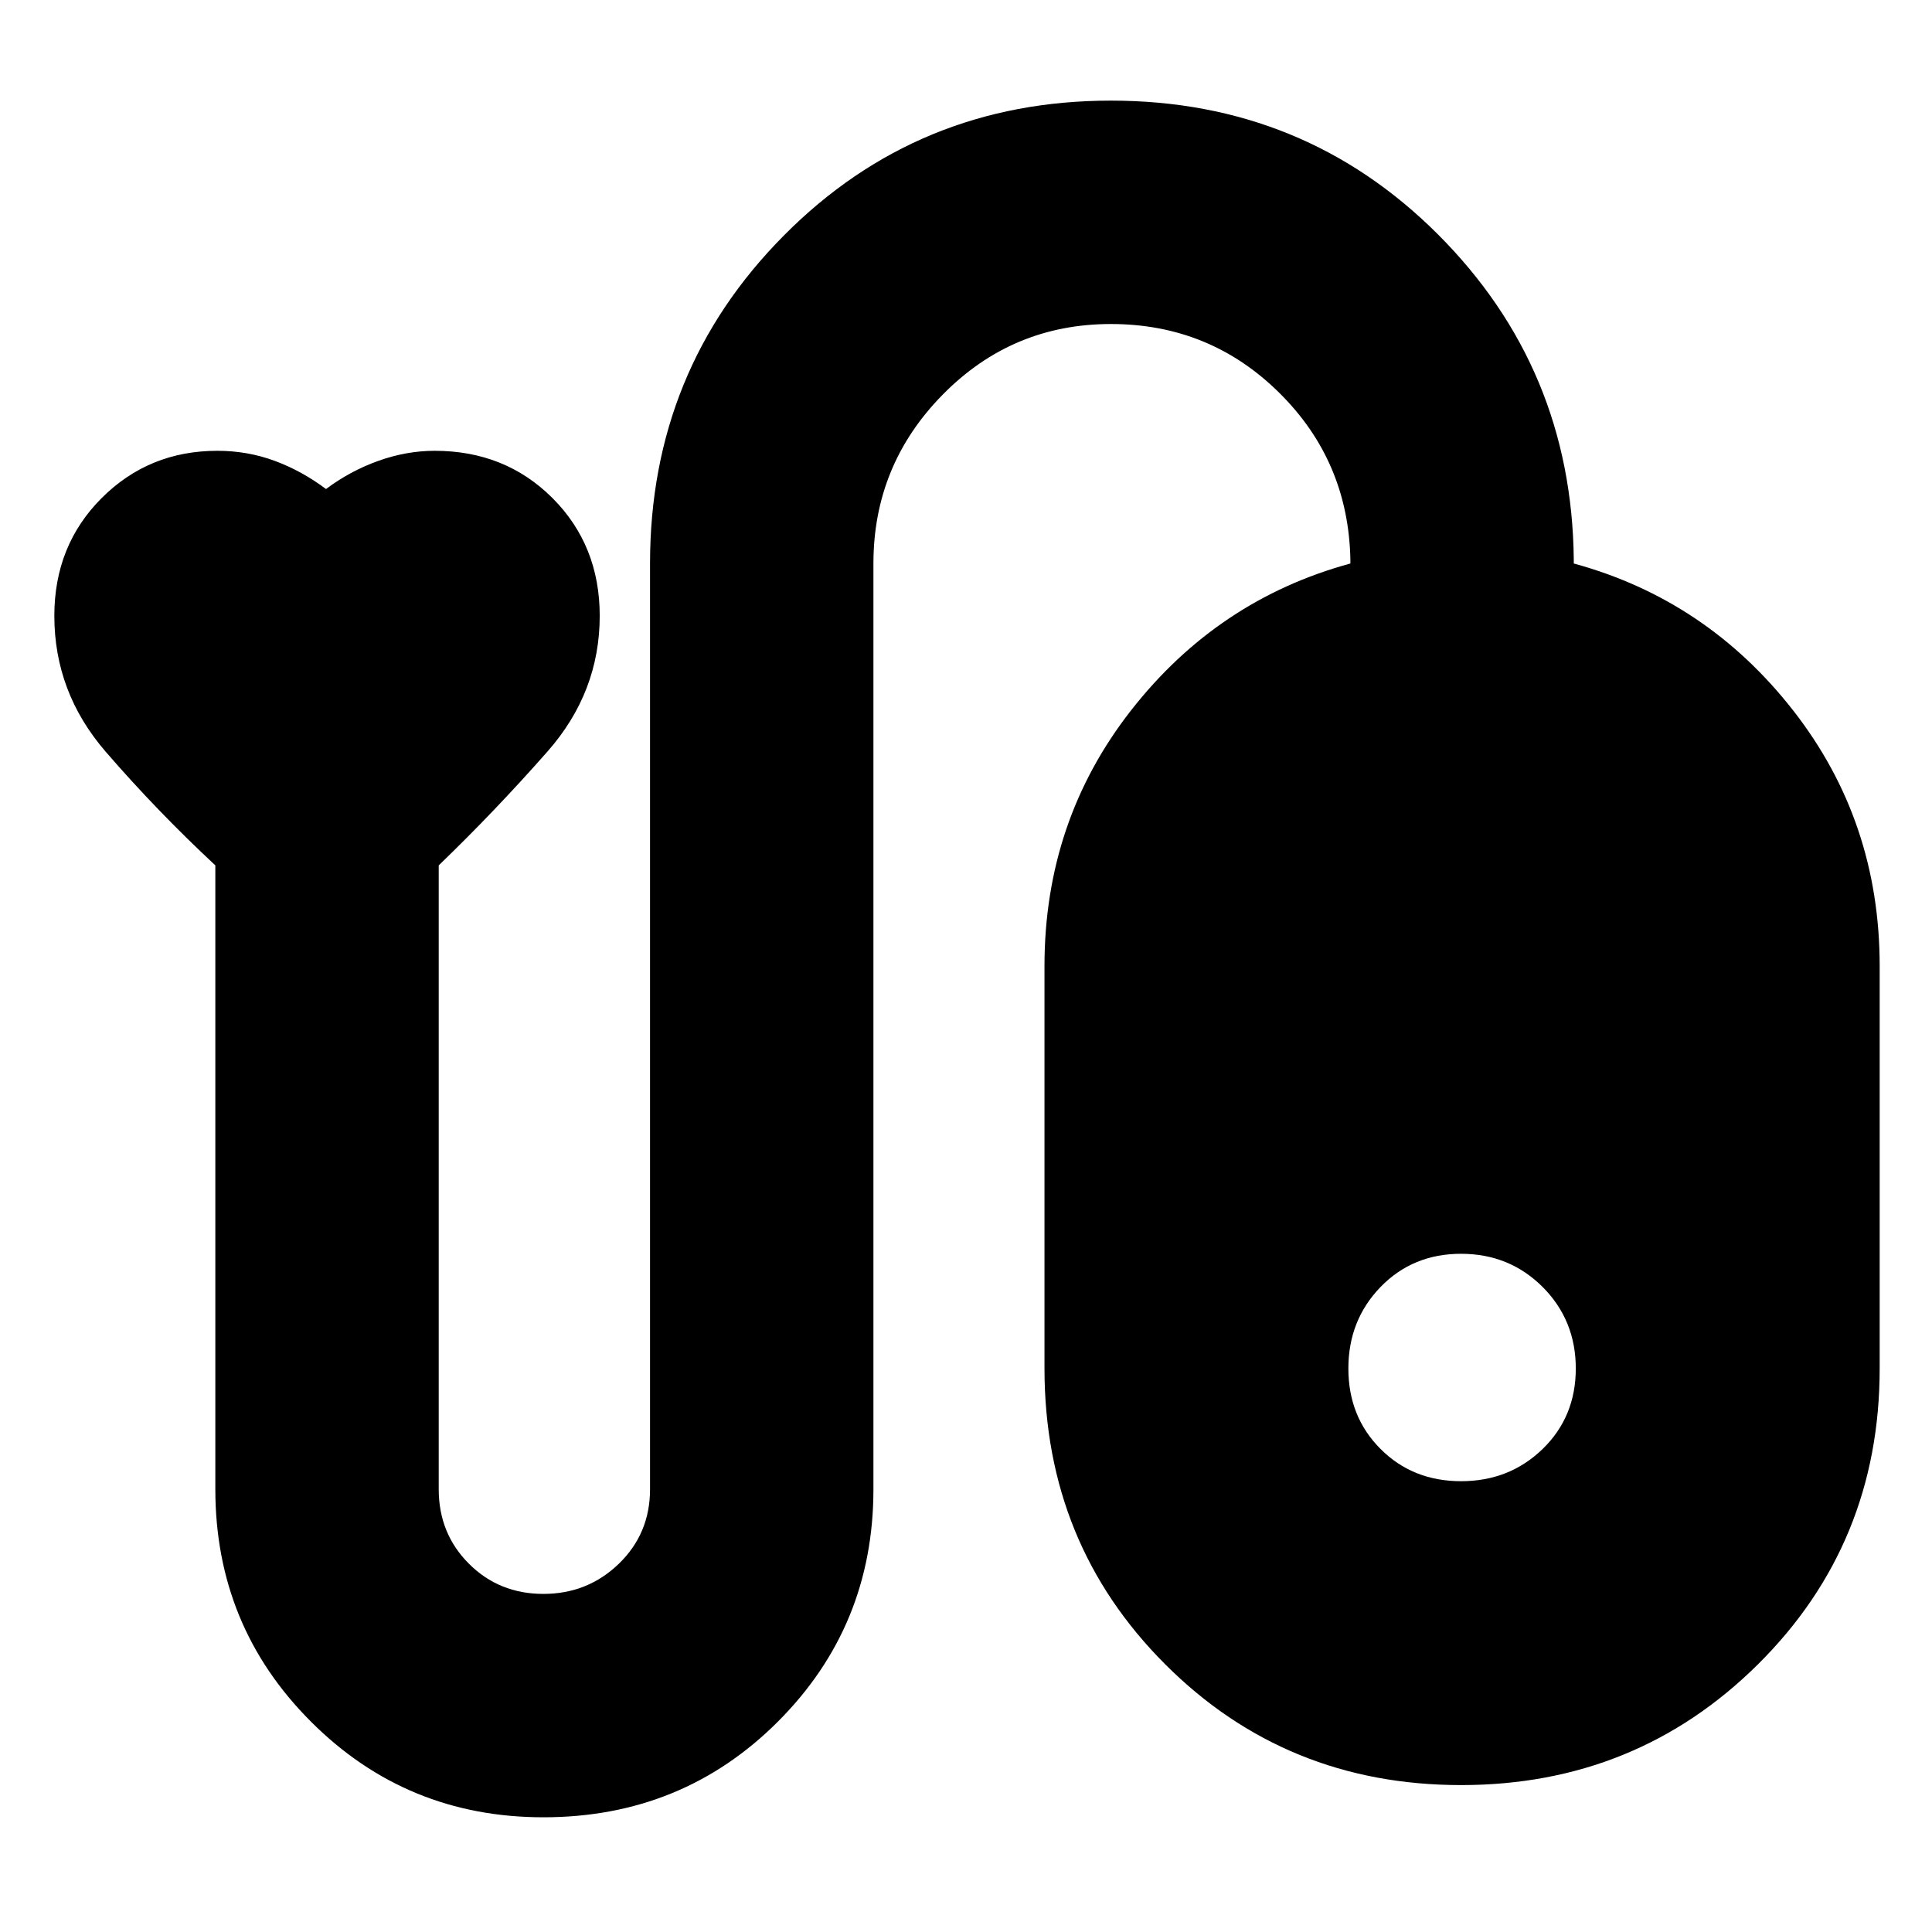 <svg xmlns="http://www.w3.org/2000/svg" height="24" width="24"><path d="M6.75 22.575q-1.7 0-2.887-1.188Q2.675 20.2 2.675 18.5v-7.75q-.725-.675-1.363-1.413Q.675 8.6.675 7.65q0-.875.588-1.463Q1.85 5.6 2.7 5.6q.375 0 .713.125.337.125.637.35.3-.225.65-.35.35-.125.7-.125.875 0 1.463.587.587.588.587 1.463 0 .95-.65 1.687-.65.738-1.35 1.413v7.75q0 .55.375.925t.925.375q.55 0 .938-.375.387-.375.387-.925V7q0-2.4 1.663-4.075Q11.4 1.25 13.8 1.25q2.4 0 4.063 1.662 1.662 1.663 1.687 4.038V7q1.65.45 2.725 1.825Q23.35 10.2 23.35 12v5q0 2.175-1.512 3.675-1.513 1.5-3.688 1.5-2.175 0-3.675-1.5T12.975 17v-5q0-1.8 1.075-3.175Q15.125 7.45 16.775 7v-.05q-.025-1.225-.888-2.075-.862-.85-2.087-.85t-2.087.875q-.863.875-.863 2.1v11.5q0 1.7-1.187 2.887-1.188 1.188-2.913 1.188Zm11.4-7q-.6 0-1 .412-.4.413-.4 1.013 0 .6.4 1t1 .4q.6 0 1.013-.4.412-.4.412-1t-.412-1.013q-.413-.412-1.013-.412Z"/></svg>